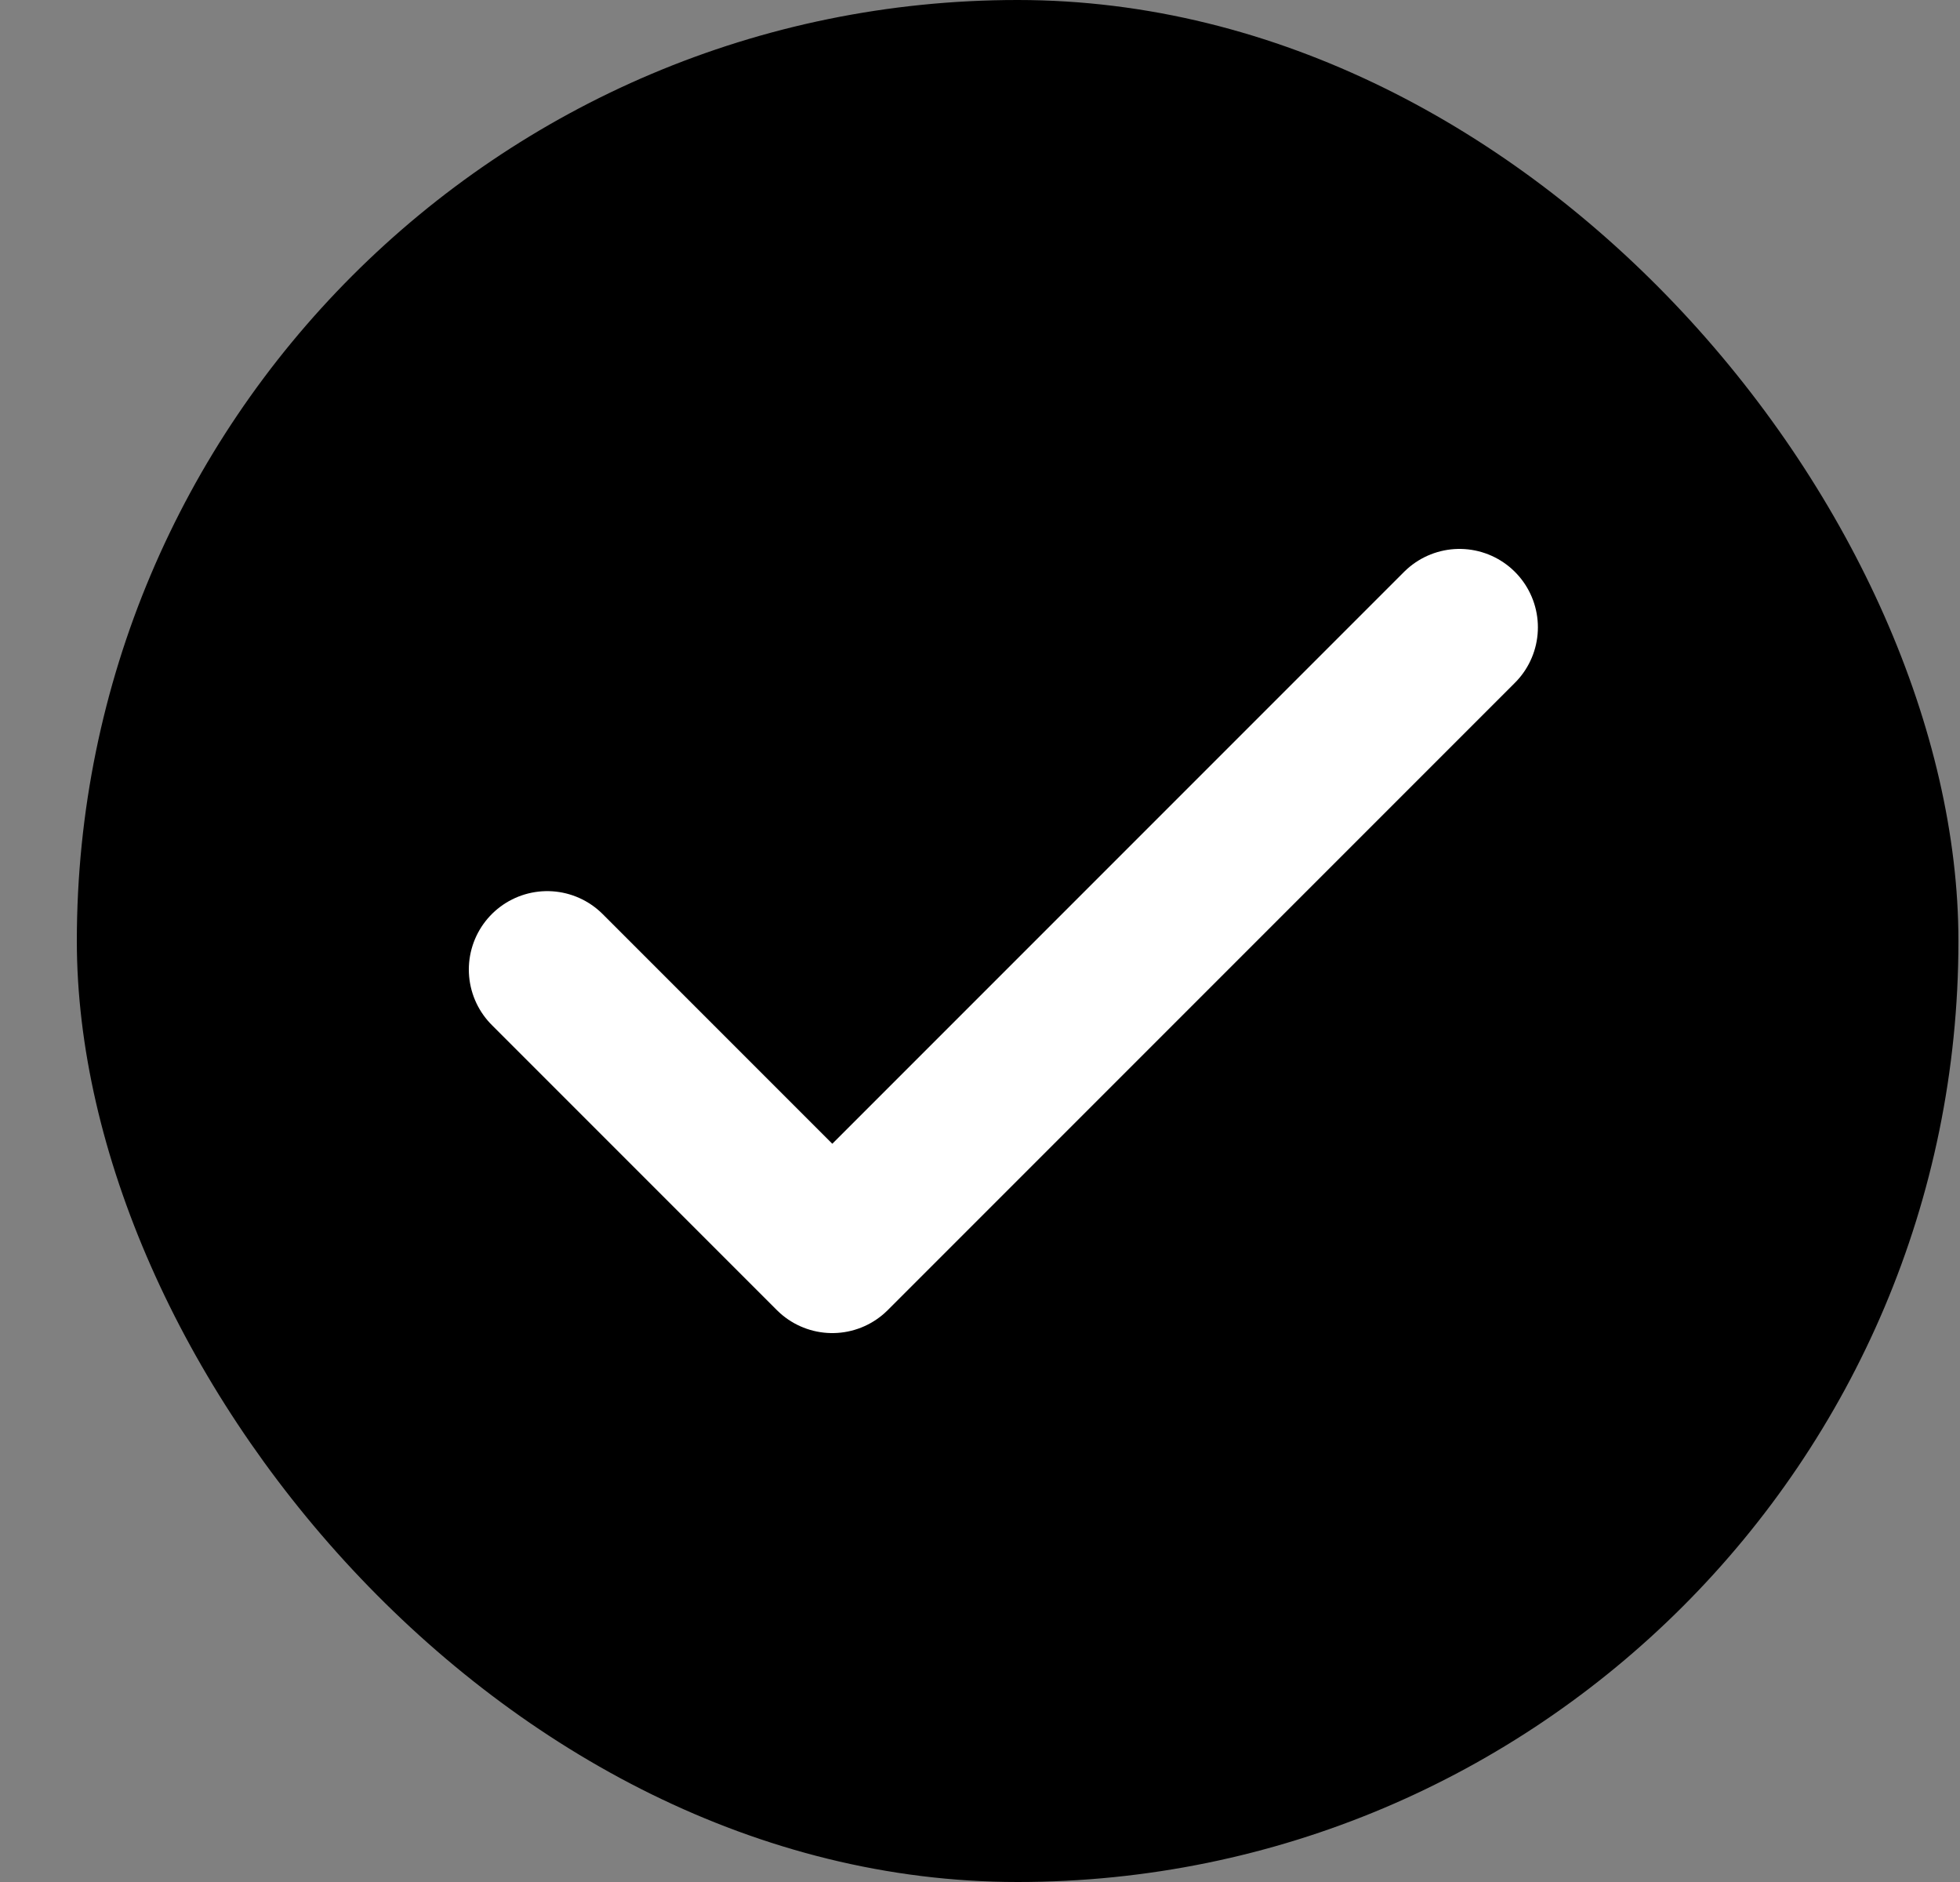 <svg width="25" height="24" viewBox="0 0 25 24" fill="none" xmlns="http://www.w3.org/2000/svg">
<rect x="0" y="0" width="25" height="24" fill="#808080" stroke="none"/>
<g clip-path="url(#clip0_159_858)">
<rect x="0.98" width="24" height="24" rx="12" fill="currentColor"/>
<path d="M18.616 8L10.616 16L6.98 12.364" stroke="white" stroke-width="2" stroke-linecap="round" stroke-linejoin="round"/>
</g>
<defs>
<clipPath id="clip0_159_858">
<rect x="0.98" width="24" height="24" rx="12" fill="white"/>
</clipPath>
</defs>
</svg>
